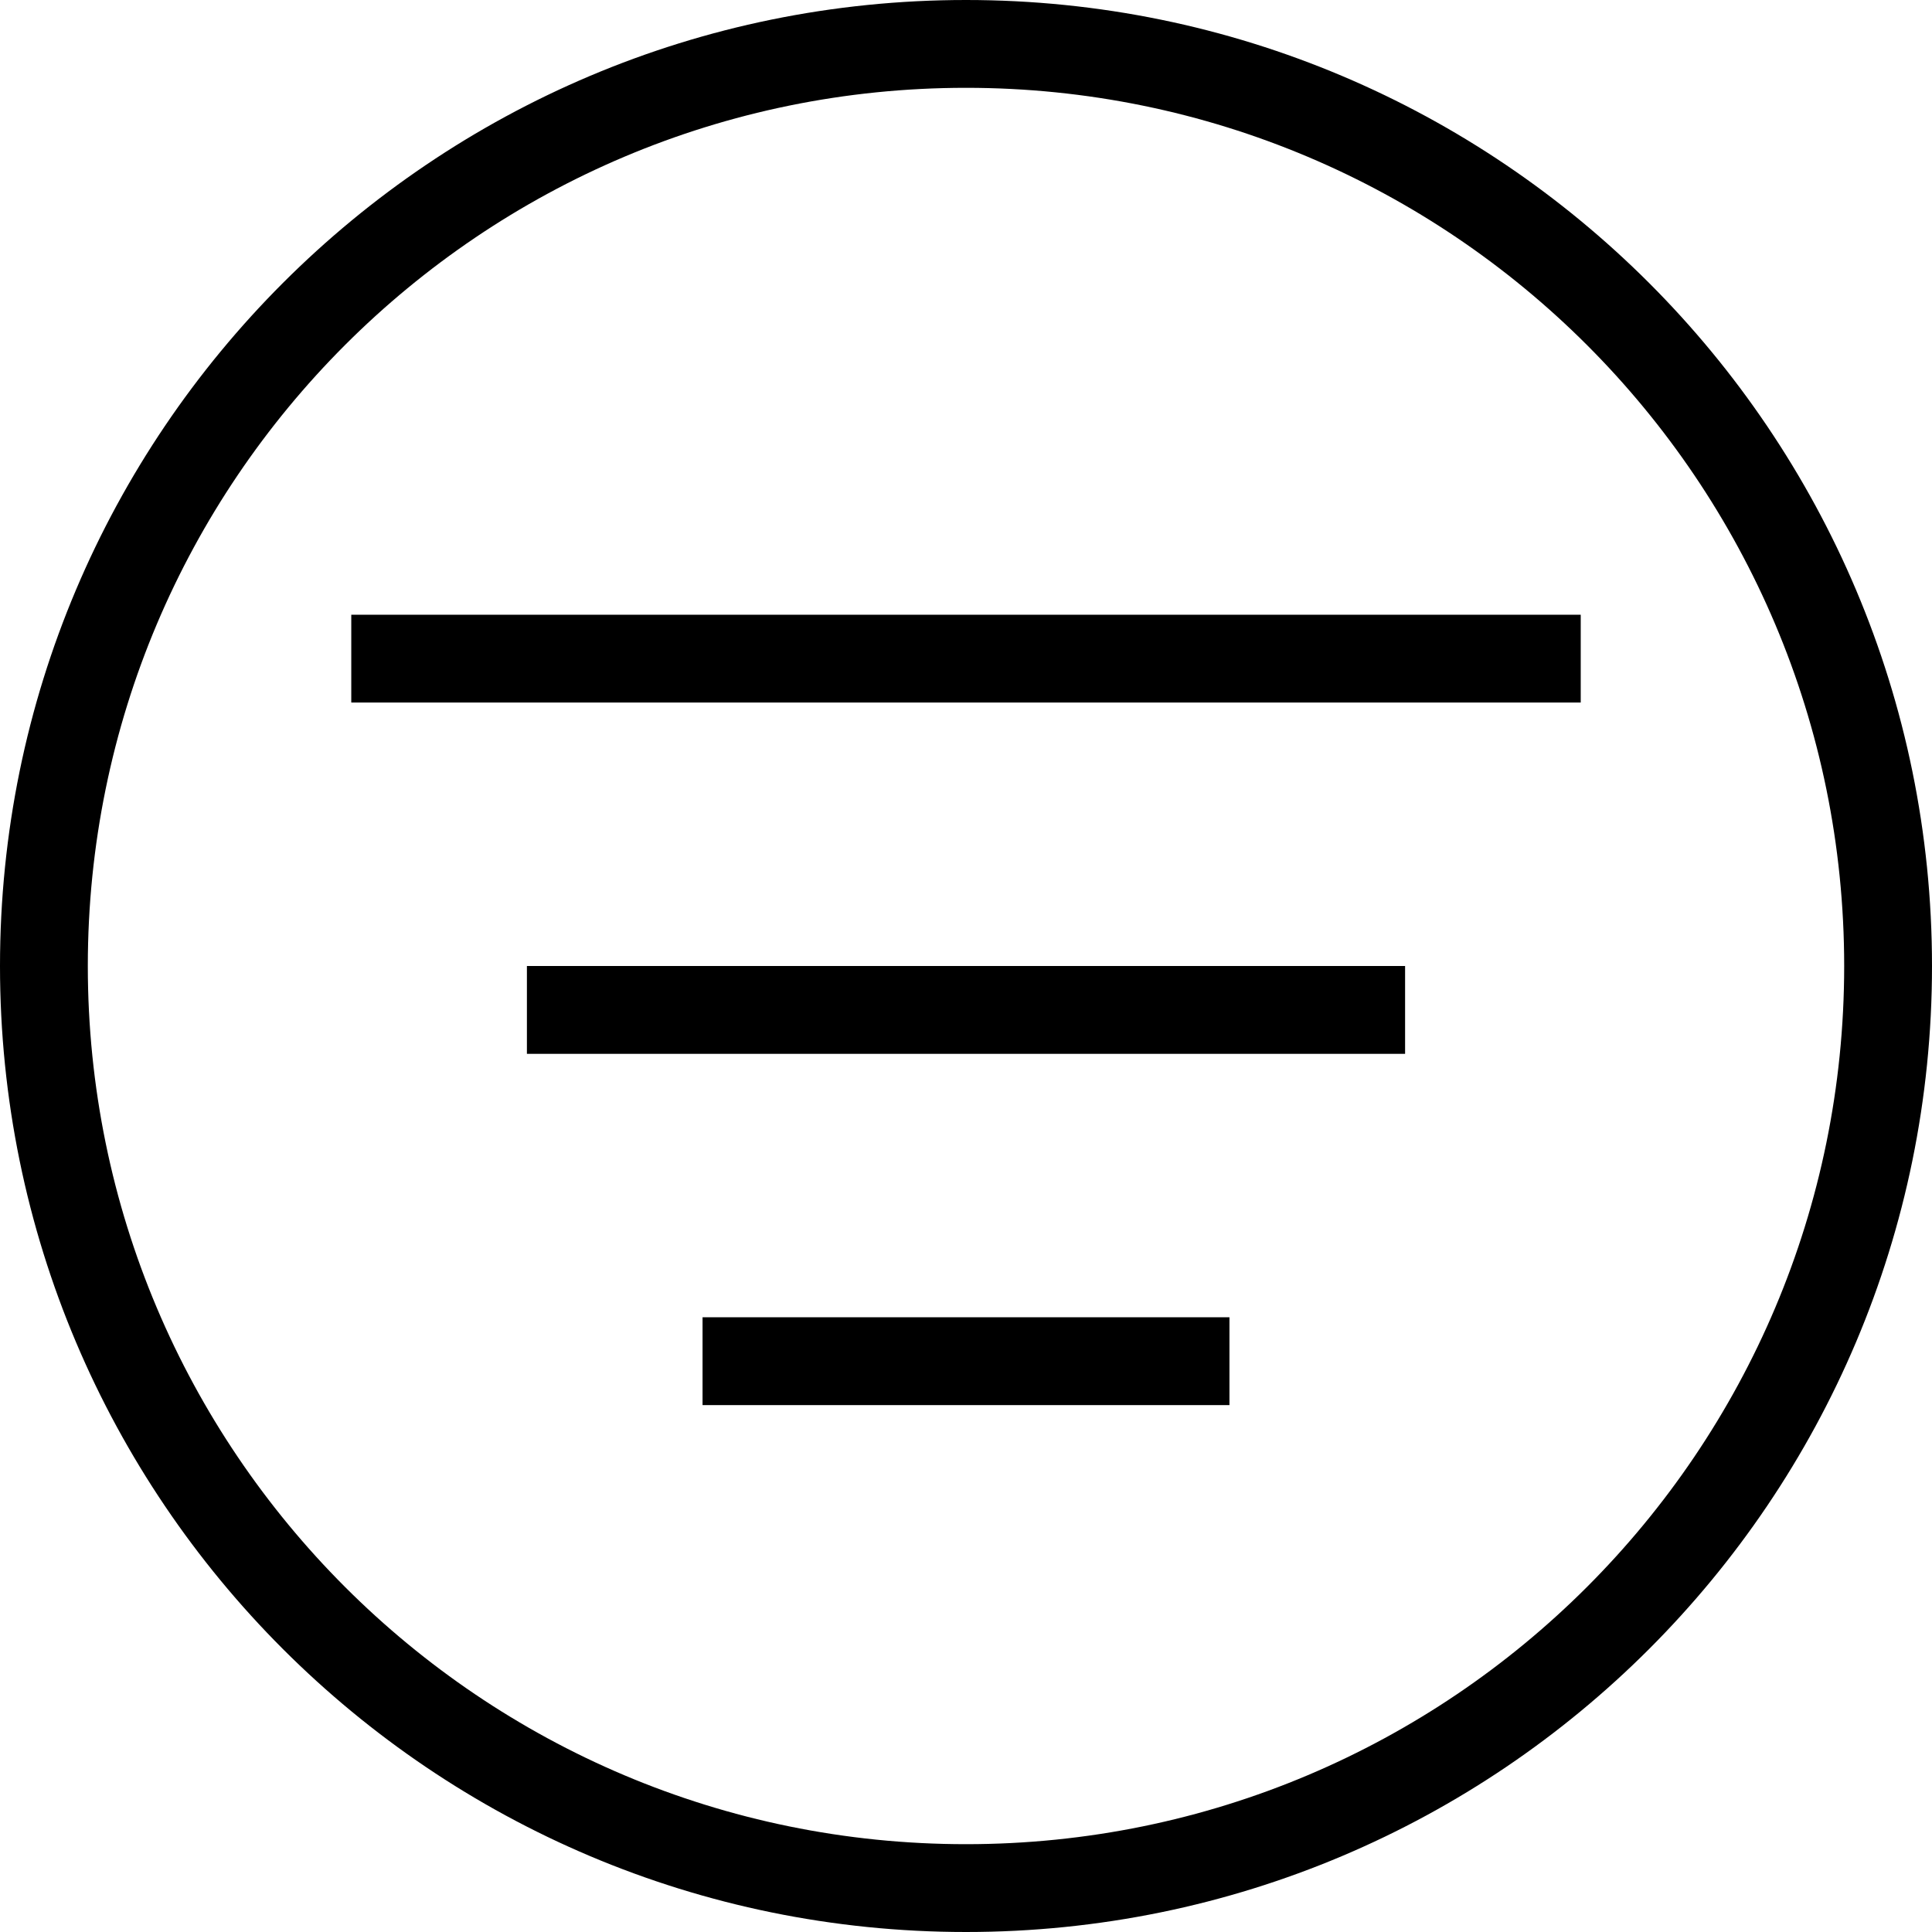 <svg width="44" height="44" xmlns="http://www.w3.org/2000/svg"><g fill-rule="evenodd"><path d="M42 22c0-11.046-8.954-20-20-20S2 10.954 2 22s8.954 20 20 20 20-8.954 20-20zM0 22C0 9.85 9.85 0 22 0s22 9.85 22 22-9.85 22-22 22S0 34.15 0 22z"/><path d="M8 14h28v2H8zm4 8h20v2H12zm4 8h12v2H16z"/></g></svg>